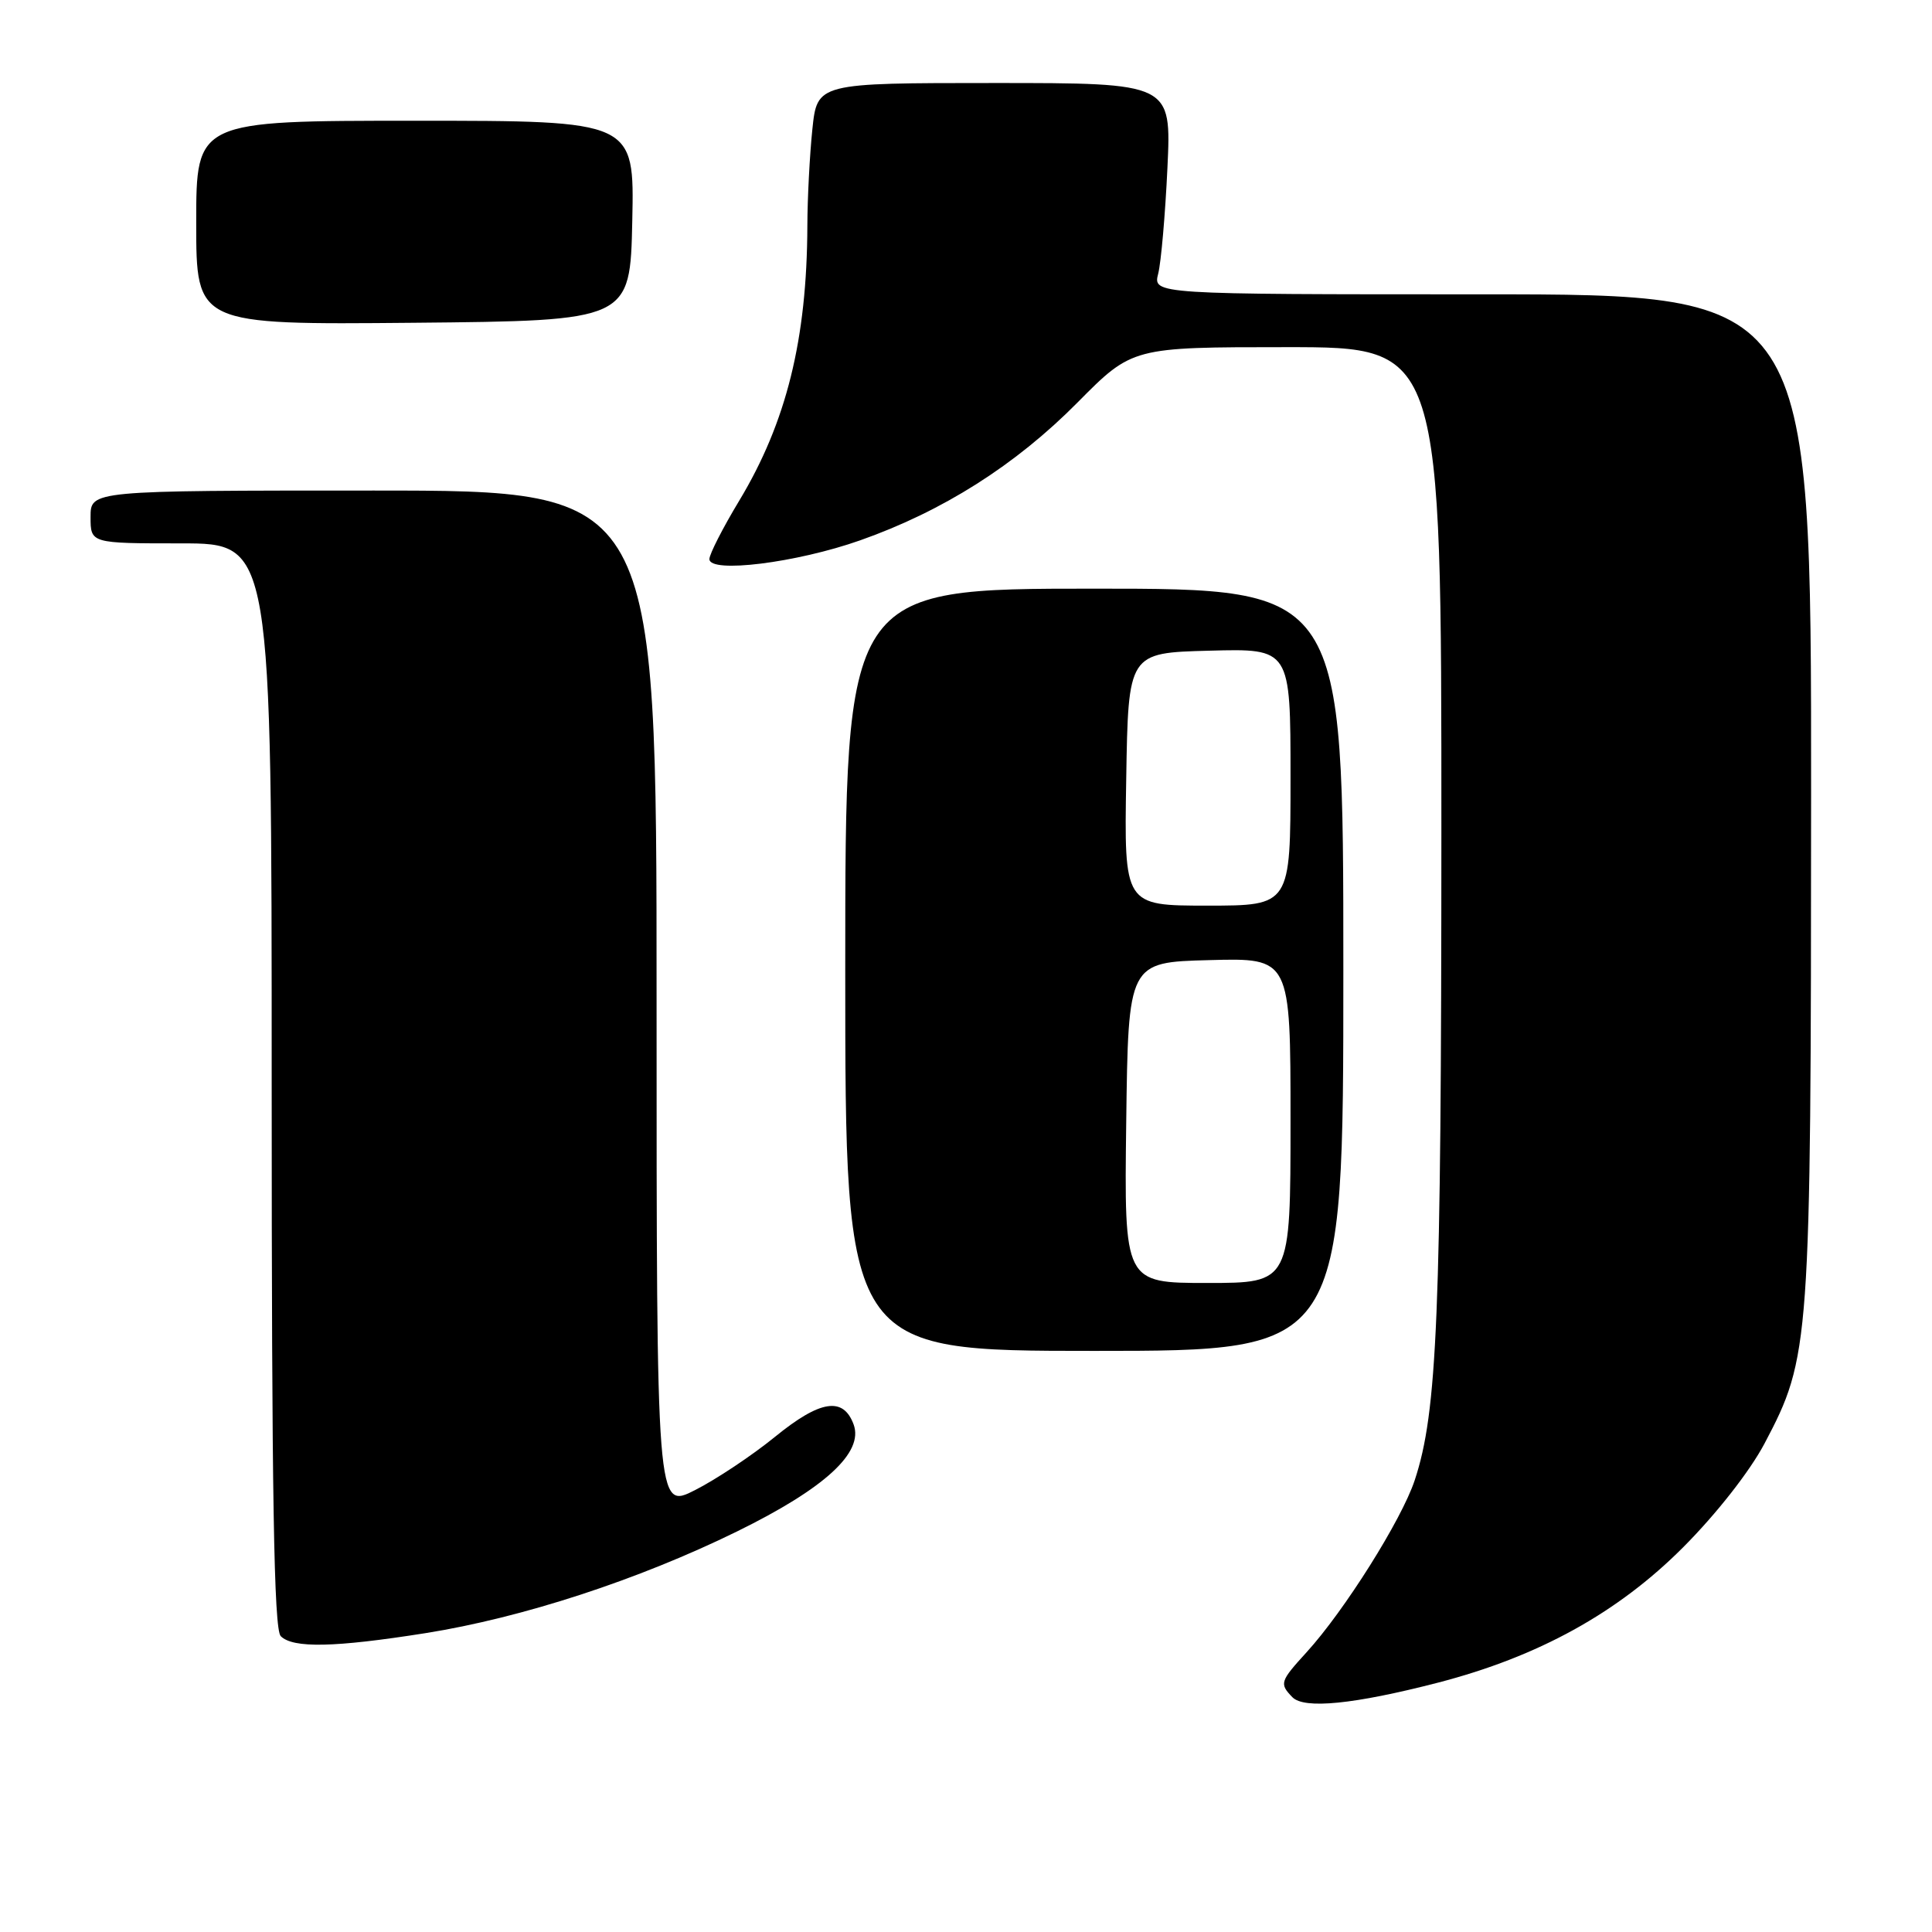 <?xml version="1.0" encoding="UTF-8" standalone="no"?>
<!DOCTYPE svg PUBLIC "-//W3C//DTD SVG 1.1//EN" "http://www.w3.org/Graphics/SVG/1.1/DTD/svg11.dtd" >
<svg xmlns="http://www.w3.org/2000/svg" xmlns:xlink="http://www.w3.org/1999/xlink" version="1.1" viewBox="0 0 256 256">
 <g >
 <path fill="currentColor"
d=" M 190.50 222.97 C 203.84 219.52 214.36 213.71 223.01 205.04 C 227.44 200.60 231.87 194.94 233.81 191.27 C 239.86 179.80 239.96 178.39 239.98 105.25 C 240.00 39.00 240.00 39.00 196.38 39.00 C 152.77 39.00 152.77 39.00 153.47 36.25 C 153.85 34.74 154.40 28.44 154.69 22.25 C 155.22 11.00 155.22 11.00 131.75 11.00 C 108.28 11.00 108.28 11.00 107.64 17.15 C 107.29 20.53 106.99 26.26 106.98 29.90 C 106.93 44.97 104.21 55.95 97.96 66.33 C 95.78 69.94 94.00 73.43 94.00 74.08 C 94.00 76.01 105.52 74.58 113.97 71.60 C 124.92 67.74 134.55 61.64 142.77 53.34 C 150.04 46.00 150.04 46.00 170.52 46.00 C 191.00 46.00 191.00 46.00 190.99 110.25 C 190.98 174.43 190.46 187.08 187.45 196.16 C 185.71 201.40 178.13 213.45 173.13 218.93 C 169.60 222.80 169.51 223.09 171.25 224.89 C 172.81 226.49 179.42 225.83 190.50 222.97 Z  M 56.38 216.40 C 69.21 214.36 84.56 209.35 97.65 202.93 C 109.30 197.21 114.47 192.47 113.11 188.75 C 111.74 185.03 108.68 185.51 102.70 190.38 C 99.67 192.85 94.89 196.03 92.09 197.45 C 87.00 200.03 87.00 200.03 87.00 132.52 C 87.00 65.00 87.00 65.00 49.50 65.00 C 12.00 65.00 12.00 65.00 12.00 68.50 C 12.00 72.00 12.00 72.00 24.00 72.00 C 36.00 72.00 36.00 72.00 36.00 143.80 C 36.00 198.31 36.29 215.89 37.20 216.80 C 38.82 218.42 44.31 218.31 56.38 216.40 Z  M 178.00 128.50 C 178.00 78.00 178.00 78.00 145.00 78.00 C 112.00 78.00 112.00 78.00 112.00 128.50 C 112.00 179.00 112.00 179.00 145.00 179.00 C 178.00 179.00 178.00 179.00 178.00 128.50 Z  M 83.78 29.25 C 84.06 16.00 84.06 16.00 55.03 16.00 C 26.00 16.00 26.00 16.00 26.00 29.52 C 26.00 43.03 26.00 43.03 54.75 42.77 C 83.50 42.50 83.50 42.50 83.78 29.25 Z  M 149.23 148.75 C 149.50 127.50 149.50 127.50 160.25 127.22 C 171.00 126.93 171.00 126.93 171.00 148.47 C 171.00 170.00 171.00 170.00 159.98 170.00 C 148.96 170.00 148.96 170.00 149.23 148.75 Z  M 149.23 103.25 C 149.50 86.50 149.50 86.50 160.25 86.22 C 171.00 85.93 171.00 85.93 171.00 102.97 C 171.00 120.00 171.00 120.00 159.98 120.00 C 148.95 120.00 148.95 120.00 149.23 103.25 Z "/>
</g>
</svg>